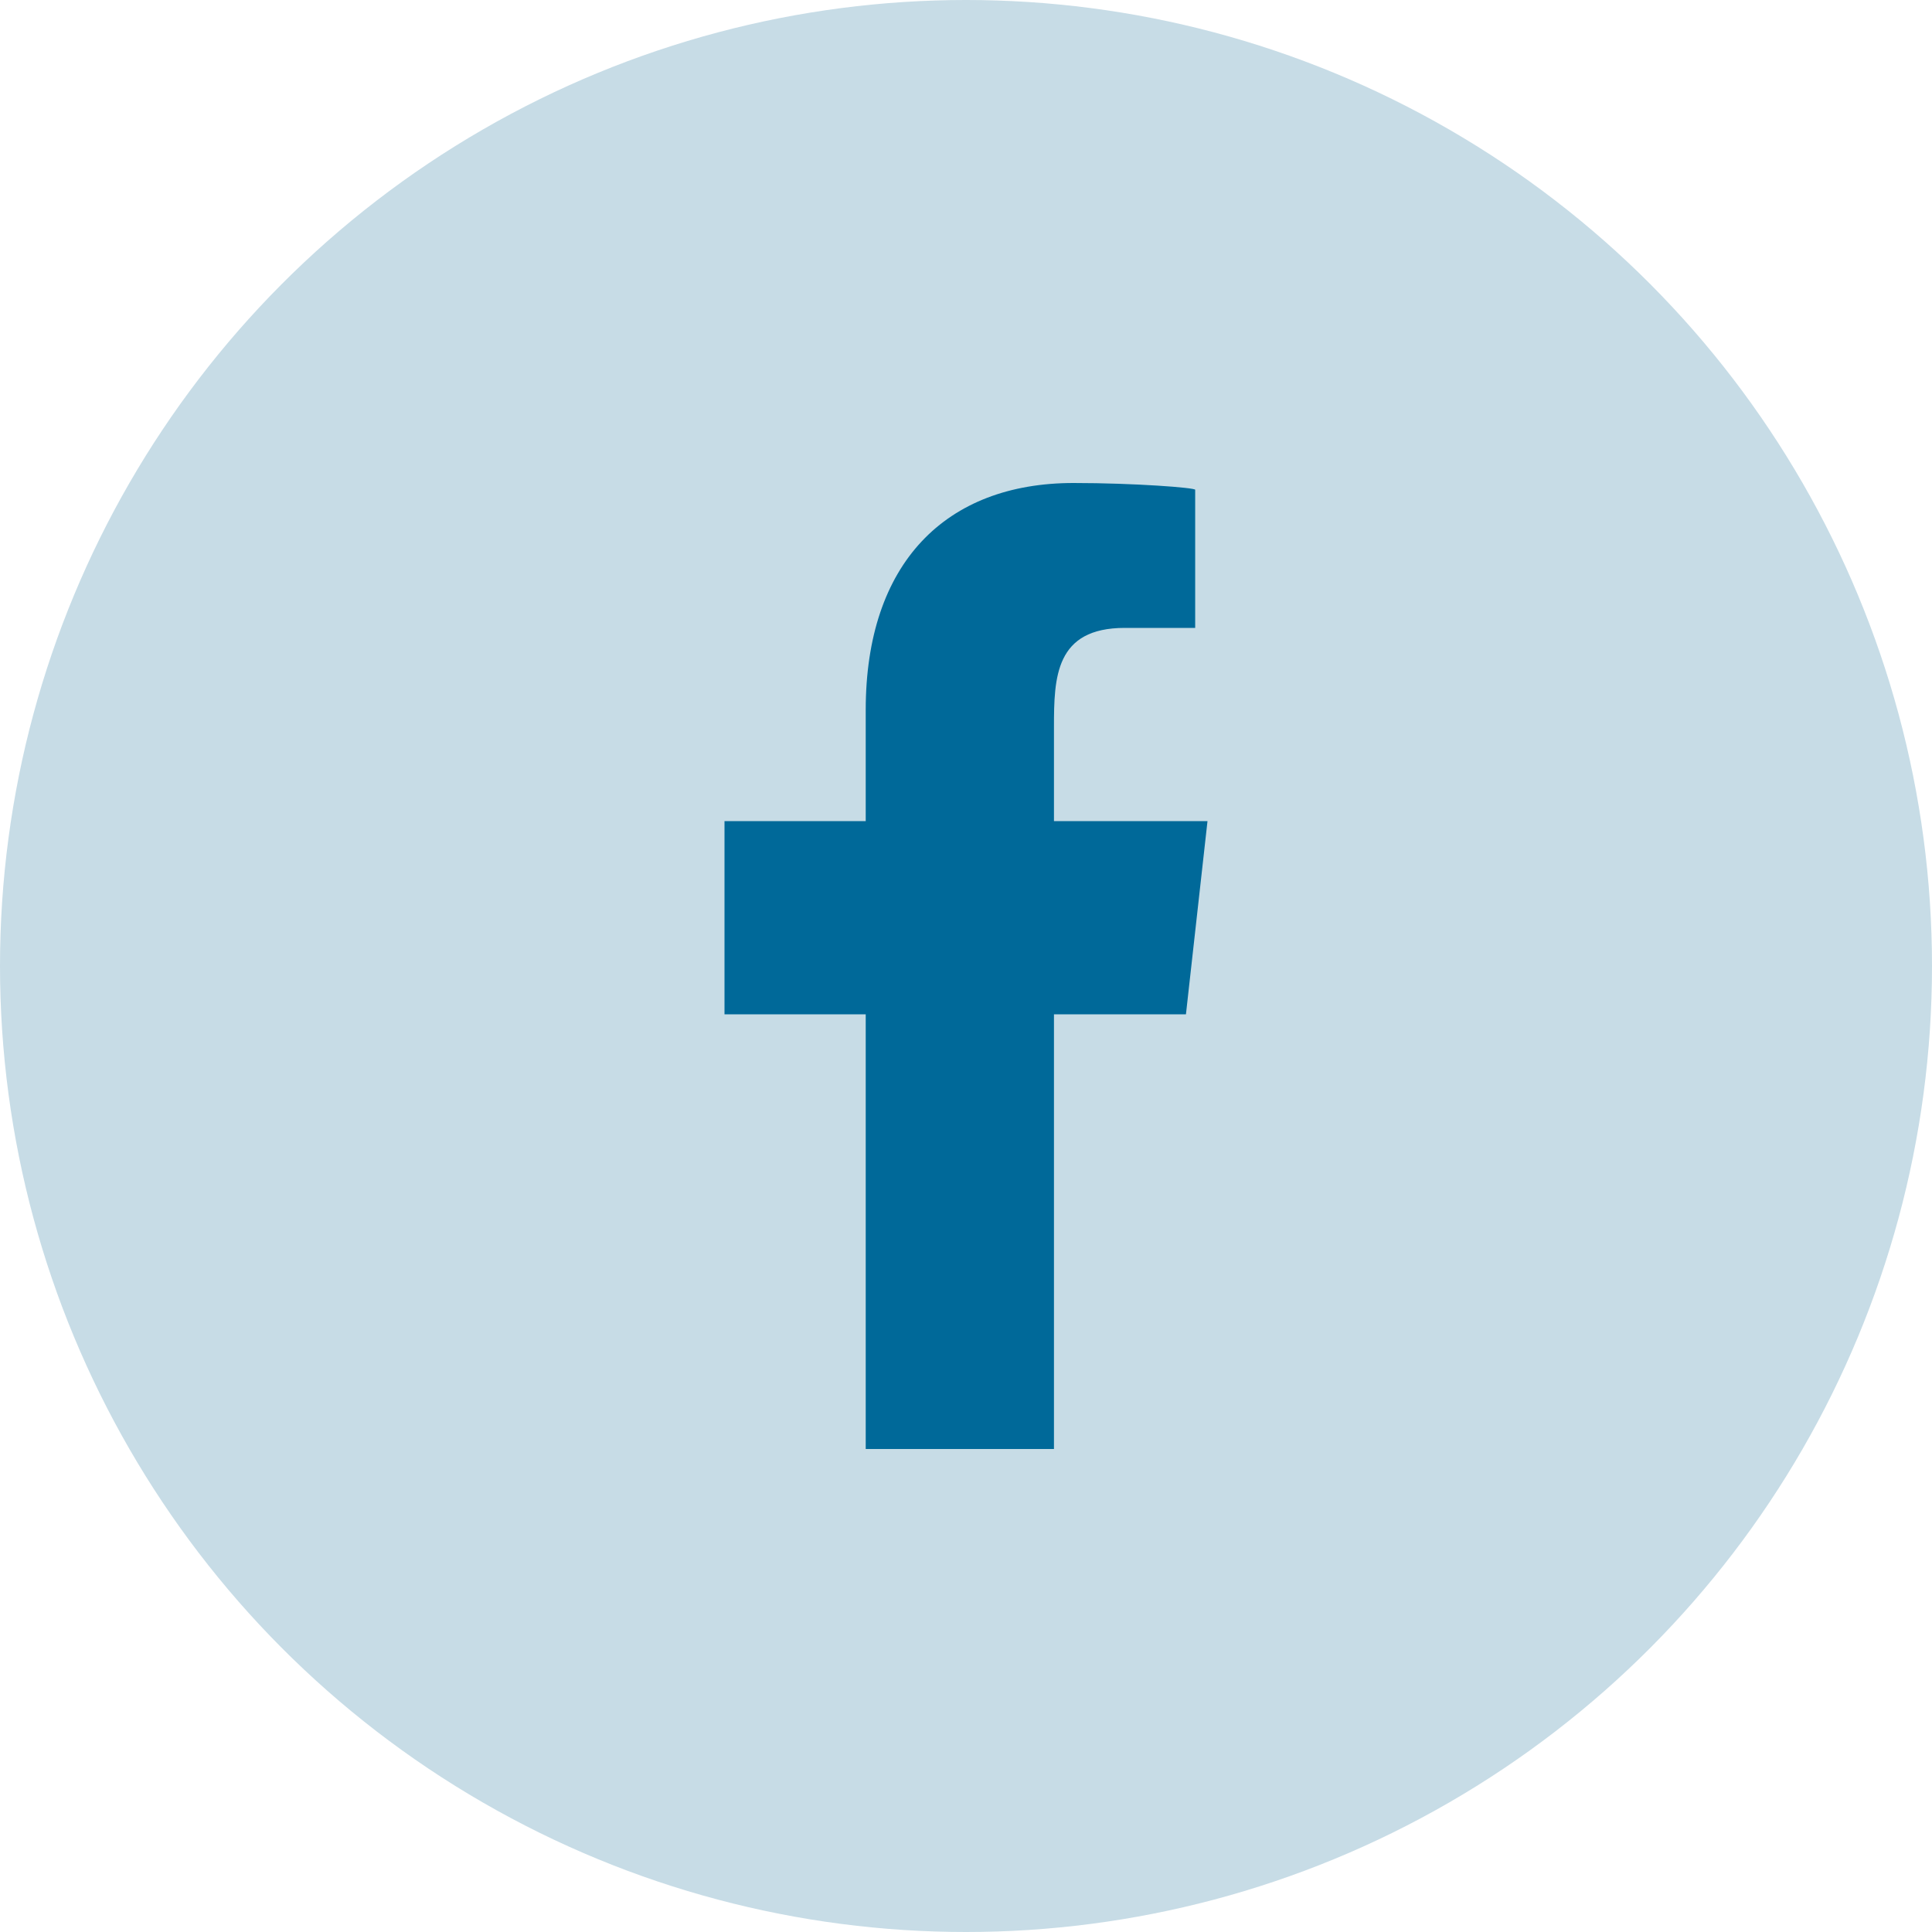 <svg xmlns="http://www.w3.org/2000/svg" width="32" height="32" viewBox="0 0 32 32">
    <g fill="none" fill-rule="evenodd">
        <circle cx="16" cy="16" r="16" fill="#C7DCE6" fill-rule="nonzero"/>
        <path fill="#006999" d="M17.457 24v-7.2h2.186L20 13.6h-2.543v-1.558c0-.824.021-1.642 1.173-1.642h1.166V8.112c0-.034-1.002-.112-2.015-.112-2.117 0-3.442 1.326-3.442 3.76v1.84H12v3.2h2.339V24h3.118z"/>
    </g>
</svg>

